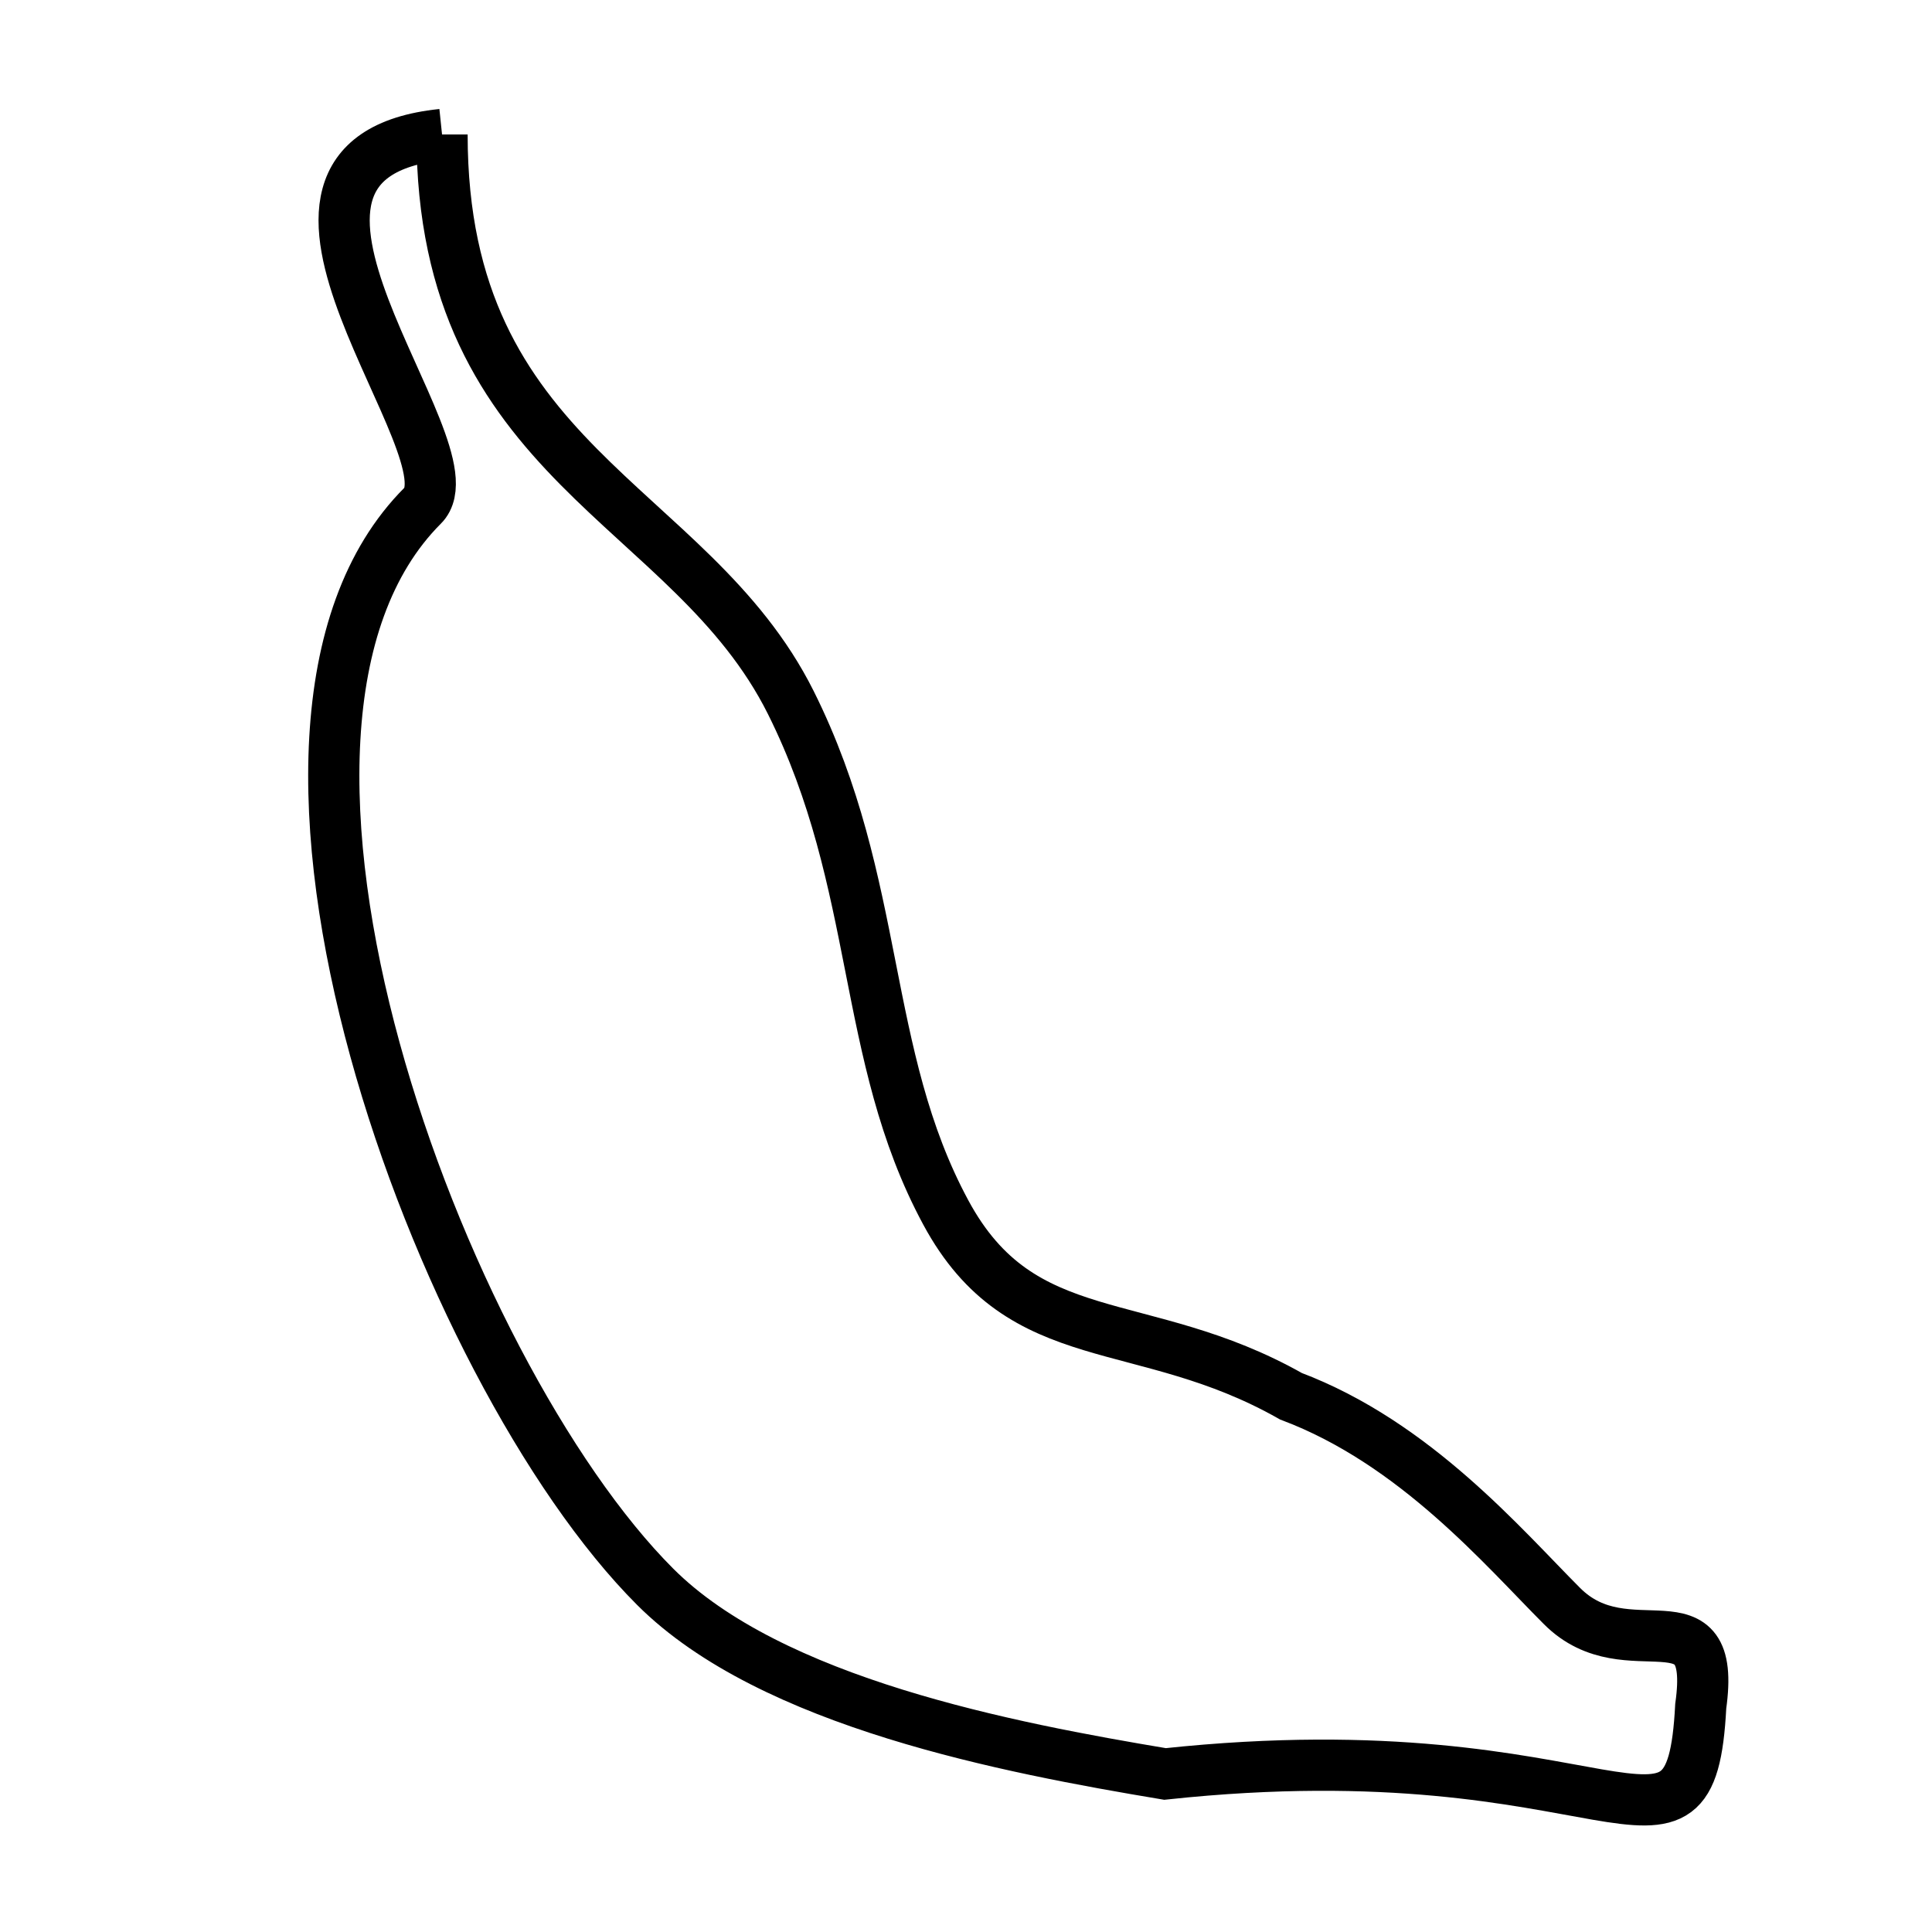 <?xml version="1.0" encoding="UTF-8" standalone="no"?>
<!-- Created with Inkscape (http://www.inkscape.org/) -->

<svg
   xmlns:dc="http://purl.org/dc/elements/1.1/"
   xmlns:cc="http://creativecommons.org/ns#"
   xmlns:rdf="http://www.w3.org/1999/02/22-rdf-syntax-ns#"
   xmlns:svg="http://www.w3.org/2000/svg"
   xmlns="http://www.w3.org/2000/svg"
   xmlns:sodipodi="http://sodipodi.sourceforge.net/DTD/sodipodi-0.dtd"
   xmlns:inkscape="http://www.inkscape.org/namespaces/inkscape"
   width="1cm"
   height="1cm"
   viewBox="0 0 10 10"
   version="1.1"
   id="svg8"
   inkscape:version="0.92.4 (5da689c313, 2019-01-14)"
   sodipodi:docname="banana.svg">
  <defs
     id="defs2" />
  <sodipodi:namedview
     id="base"
     pagecolor="#ffffff"
     bordercolor="#666666"
     borderopacity="1.0"
     inkscape:pageopacity="0.0"
     inkscape:pageshadow="2"
     inkscape:zoom="15.839192"
     inkscape:cx="29.289321"
     inkscape:cy="20.460472"
     inkscape:document-units="mm"
     inkscape:current-layer="layer1"
     showgrid="false"
     units="cm"
     inkscape:window-width="1918"
     inkscape:window-height="1048"
     inkscape:window-x="0"
     inkscape:window-y="30"
     inkscape:window-maximized="0" />
  <g
     inkscape:label="Layer 1"
     inkscape:groupmode="layer"
     id="layer1"
     transform="translate(0,-287)">
    <path
       style="fill:none;stroke:#000000;stroke-width:0.265px;stroke-linecap:butt;stroke-linejoin:miter;stroke-opacity:1"
       d="m 2.288,287.696 c -1.221,0.127 0.185,1.636 -0.1,1.921 -1.154,1.154 0.093,4.486 1.203,5.596 0.601,0.601 1.832,0.834 2.639,0.969 2.321,-0.248 2.721,0.649 2.773,-0.351 0.086,-0.614 -0.377,-0.176 -0.718,-0.518 -0.303,-0.303 -0.76,-0.844 -1.403,-1.086 -0.771,-0.437 -1.393,-0.22 -1.787,-0.952 C 4.455,292.459 4.563,291.577 4.093,290.636 3.572,289.594 2.288,289.404 2.288,287.696"
       id="path16"
       inkscape:connector-curvature="0"
       sodipodi:nodetypes="cccccccscc" />
  </g>
</svg>
